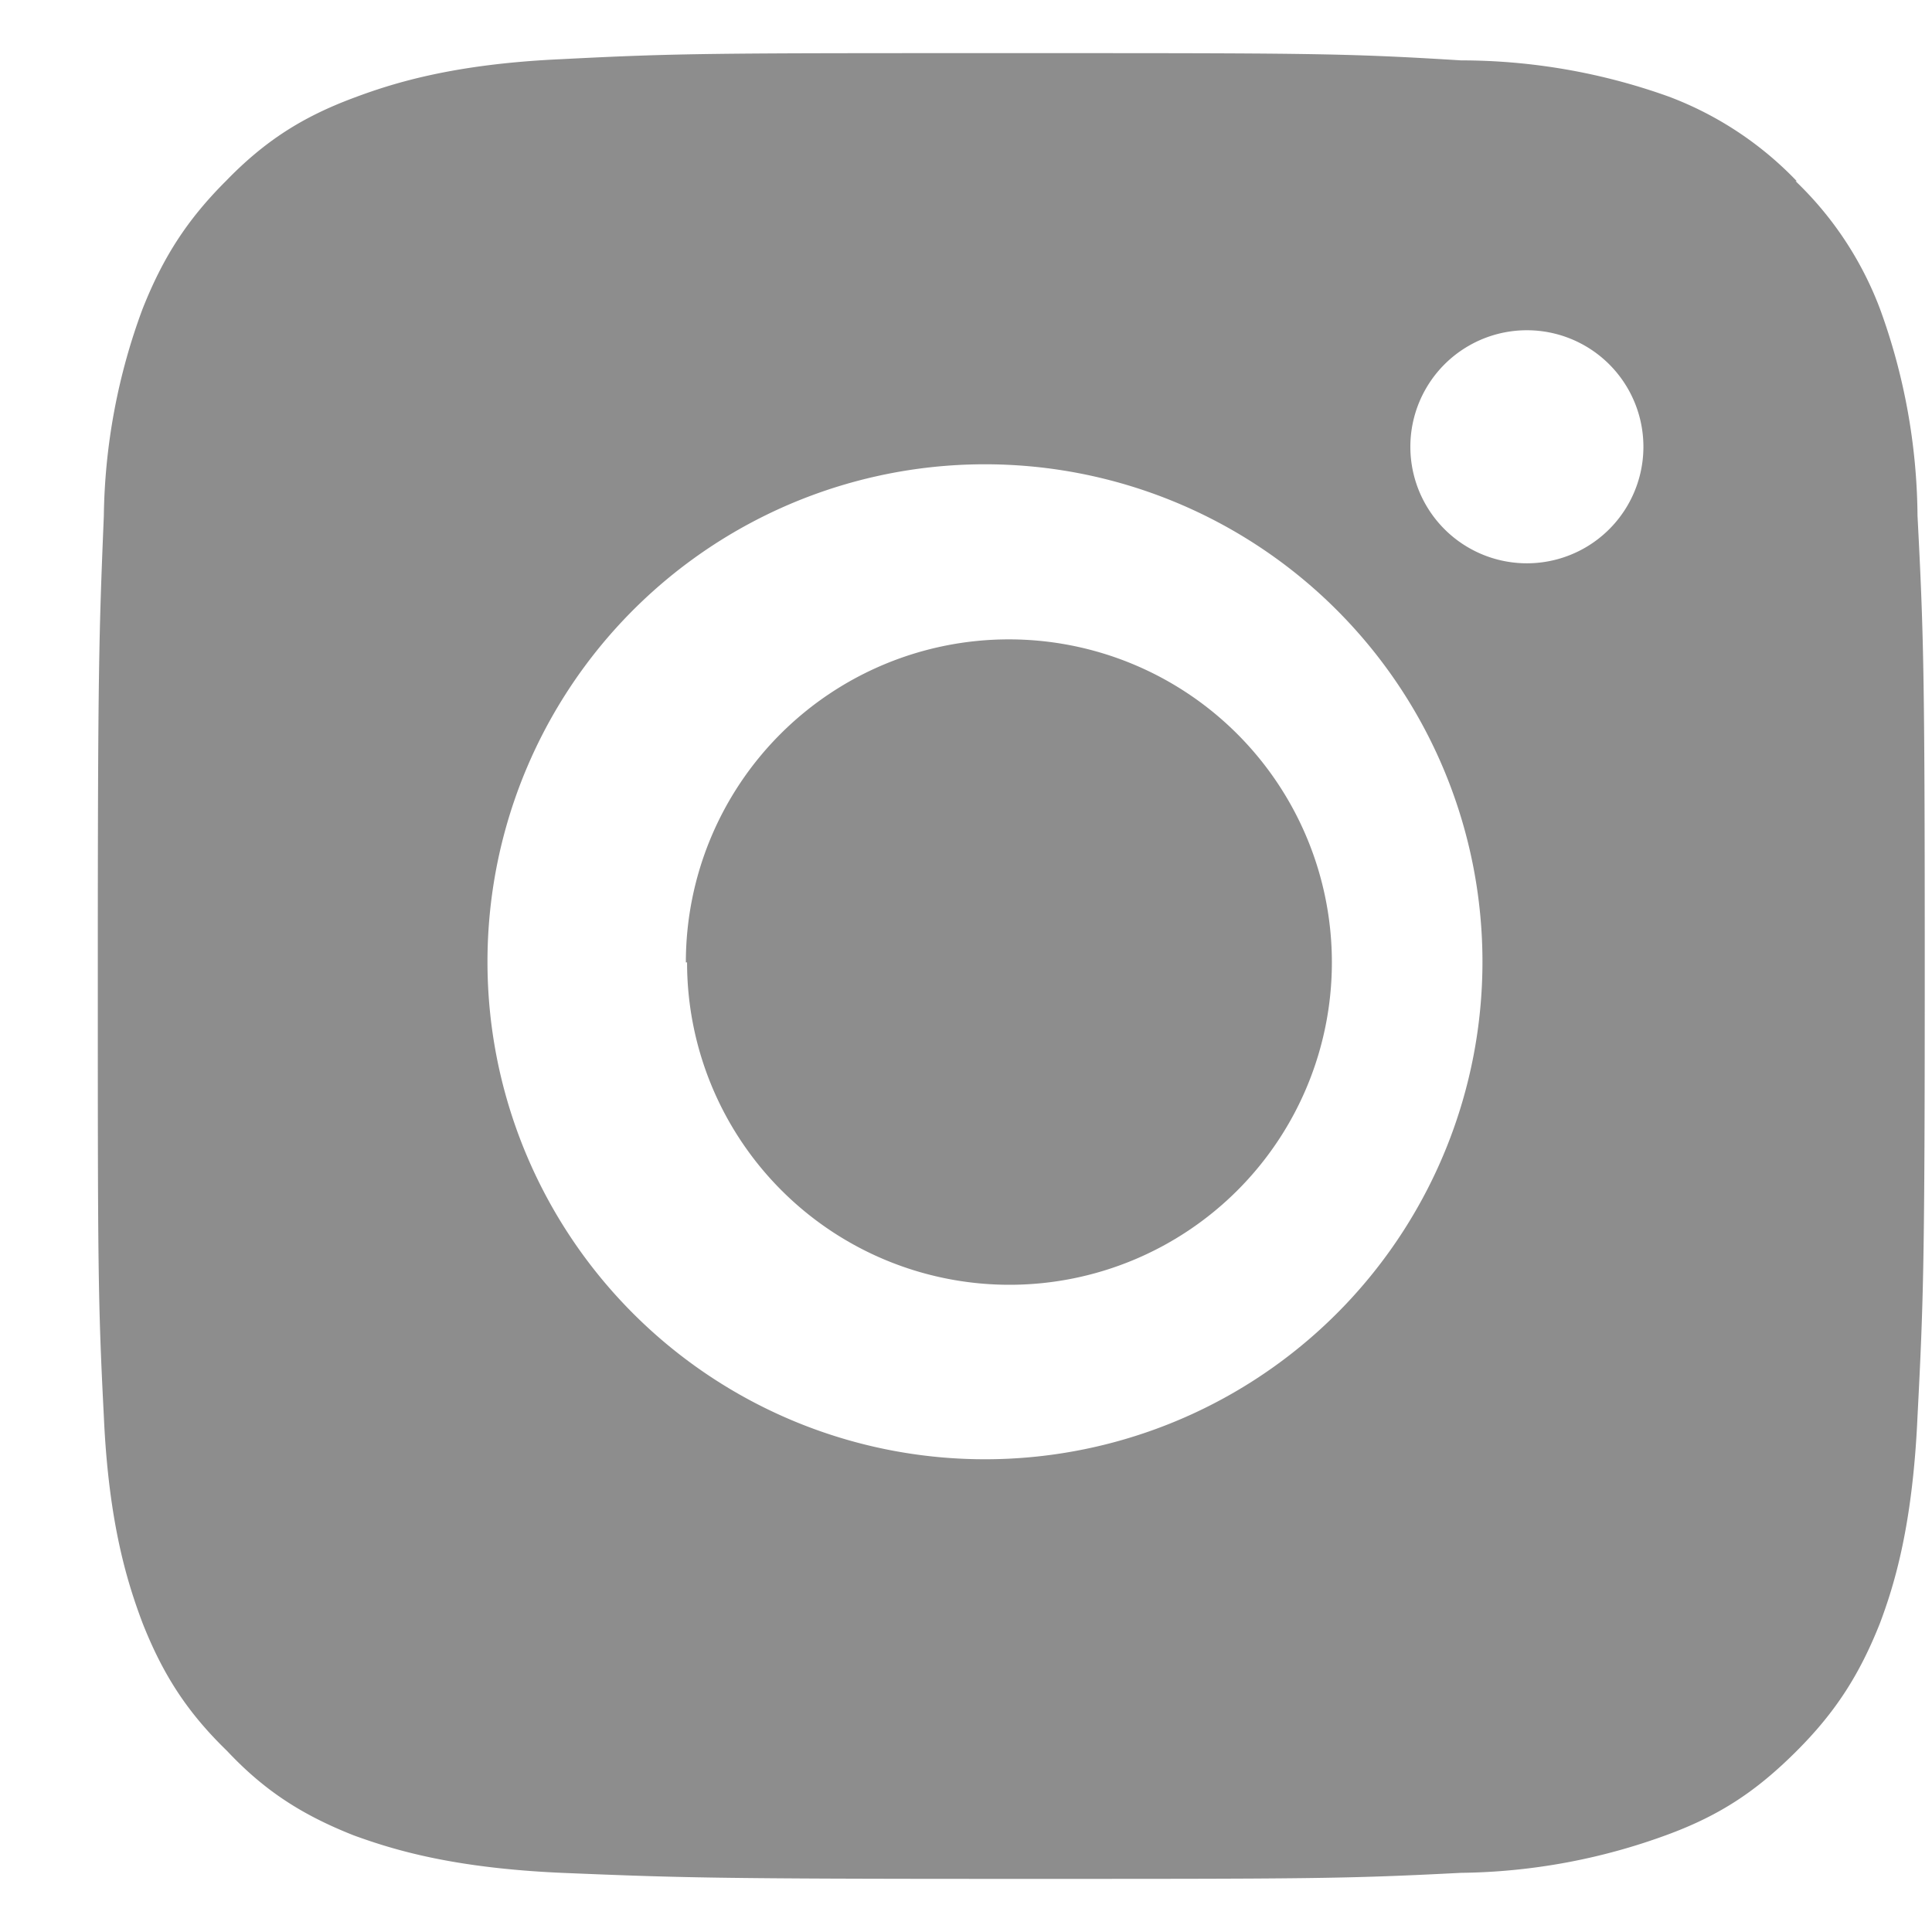 <svg width="16" height="16" viewBox="0 0 16 16" fill="none" xmlns="http://www.w3.org/2000/svg"><path fill-rule="evenodd" clip-rule="evenodd" d="M11.68 3.7a.96.96 0 1 0 1.93 0 .96.96 0 0 0-1.93 0Zm-6 4.27a2.67 2.67 0 1 1 5.35 0 2.67 2.67 0 0 1-5.34 0Zm2.68 4.11a4.12 4.12 0 1 1 0-8.23 4.12 4.12 0 0 1 0 8.23ZM14.88 1.5a2.86 2.86 0 0 0-1.06-.7A5.1 5.1 0 0 0 12.1.5C11.13.44 10.84.44 8.37.44c-2.46 0-2.75 0-3.72.05-.9.04-1.4.2-1.72.32-.43.16-.74.36-1.06.69-.32.32-.52.63-.69 1.06a5.1 5.1 0 0 0-.32 1.71C.82 5.24.81 5.54.81 8s0 2.76.05 3.73c.04.9.2 1.39.32 1.71.17.43.37.74.7 1.06.31.33.62.53 1.05.7.33.12.82.27 1.72.31.97.04 1.26.05 3.72.05 2.47 0 2.76 0 3.73-.05a5.1 5.1 0 0 0 1.72-.32c.43-.16.73-.36 1.06-.69.32-.32.52-.63.69-1.06.12-.32.27-.81.31-1.71.05-.97.06-1.27.06-3.73s-.01-2.76-.06-3.73a5.1 5.1 0 0 0-.31-1.71 2.86 2.86 0 0 0-.7-1.06Z" fill="#8D8D8D"/></svg>